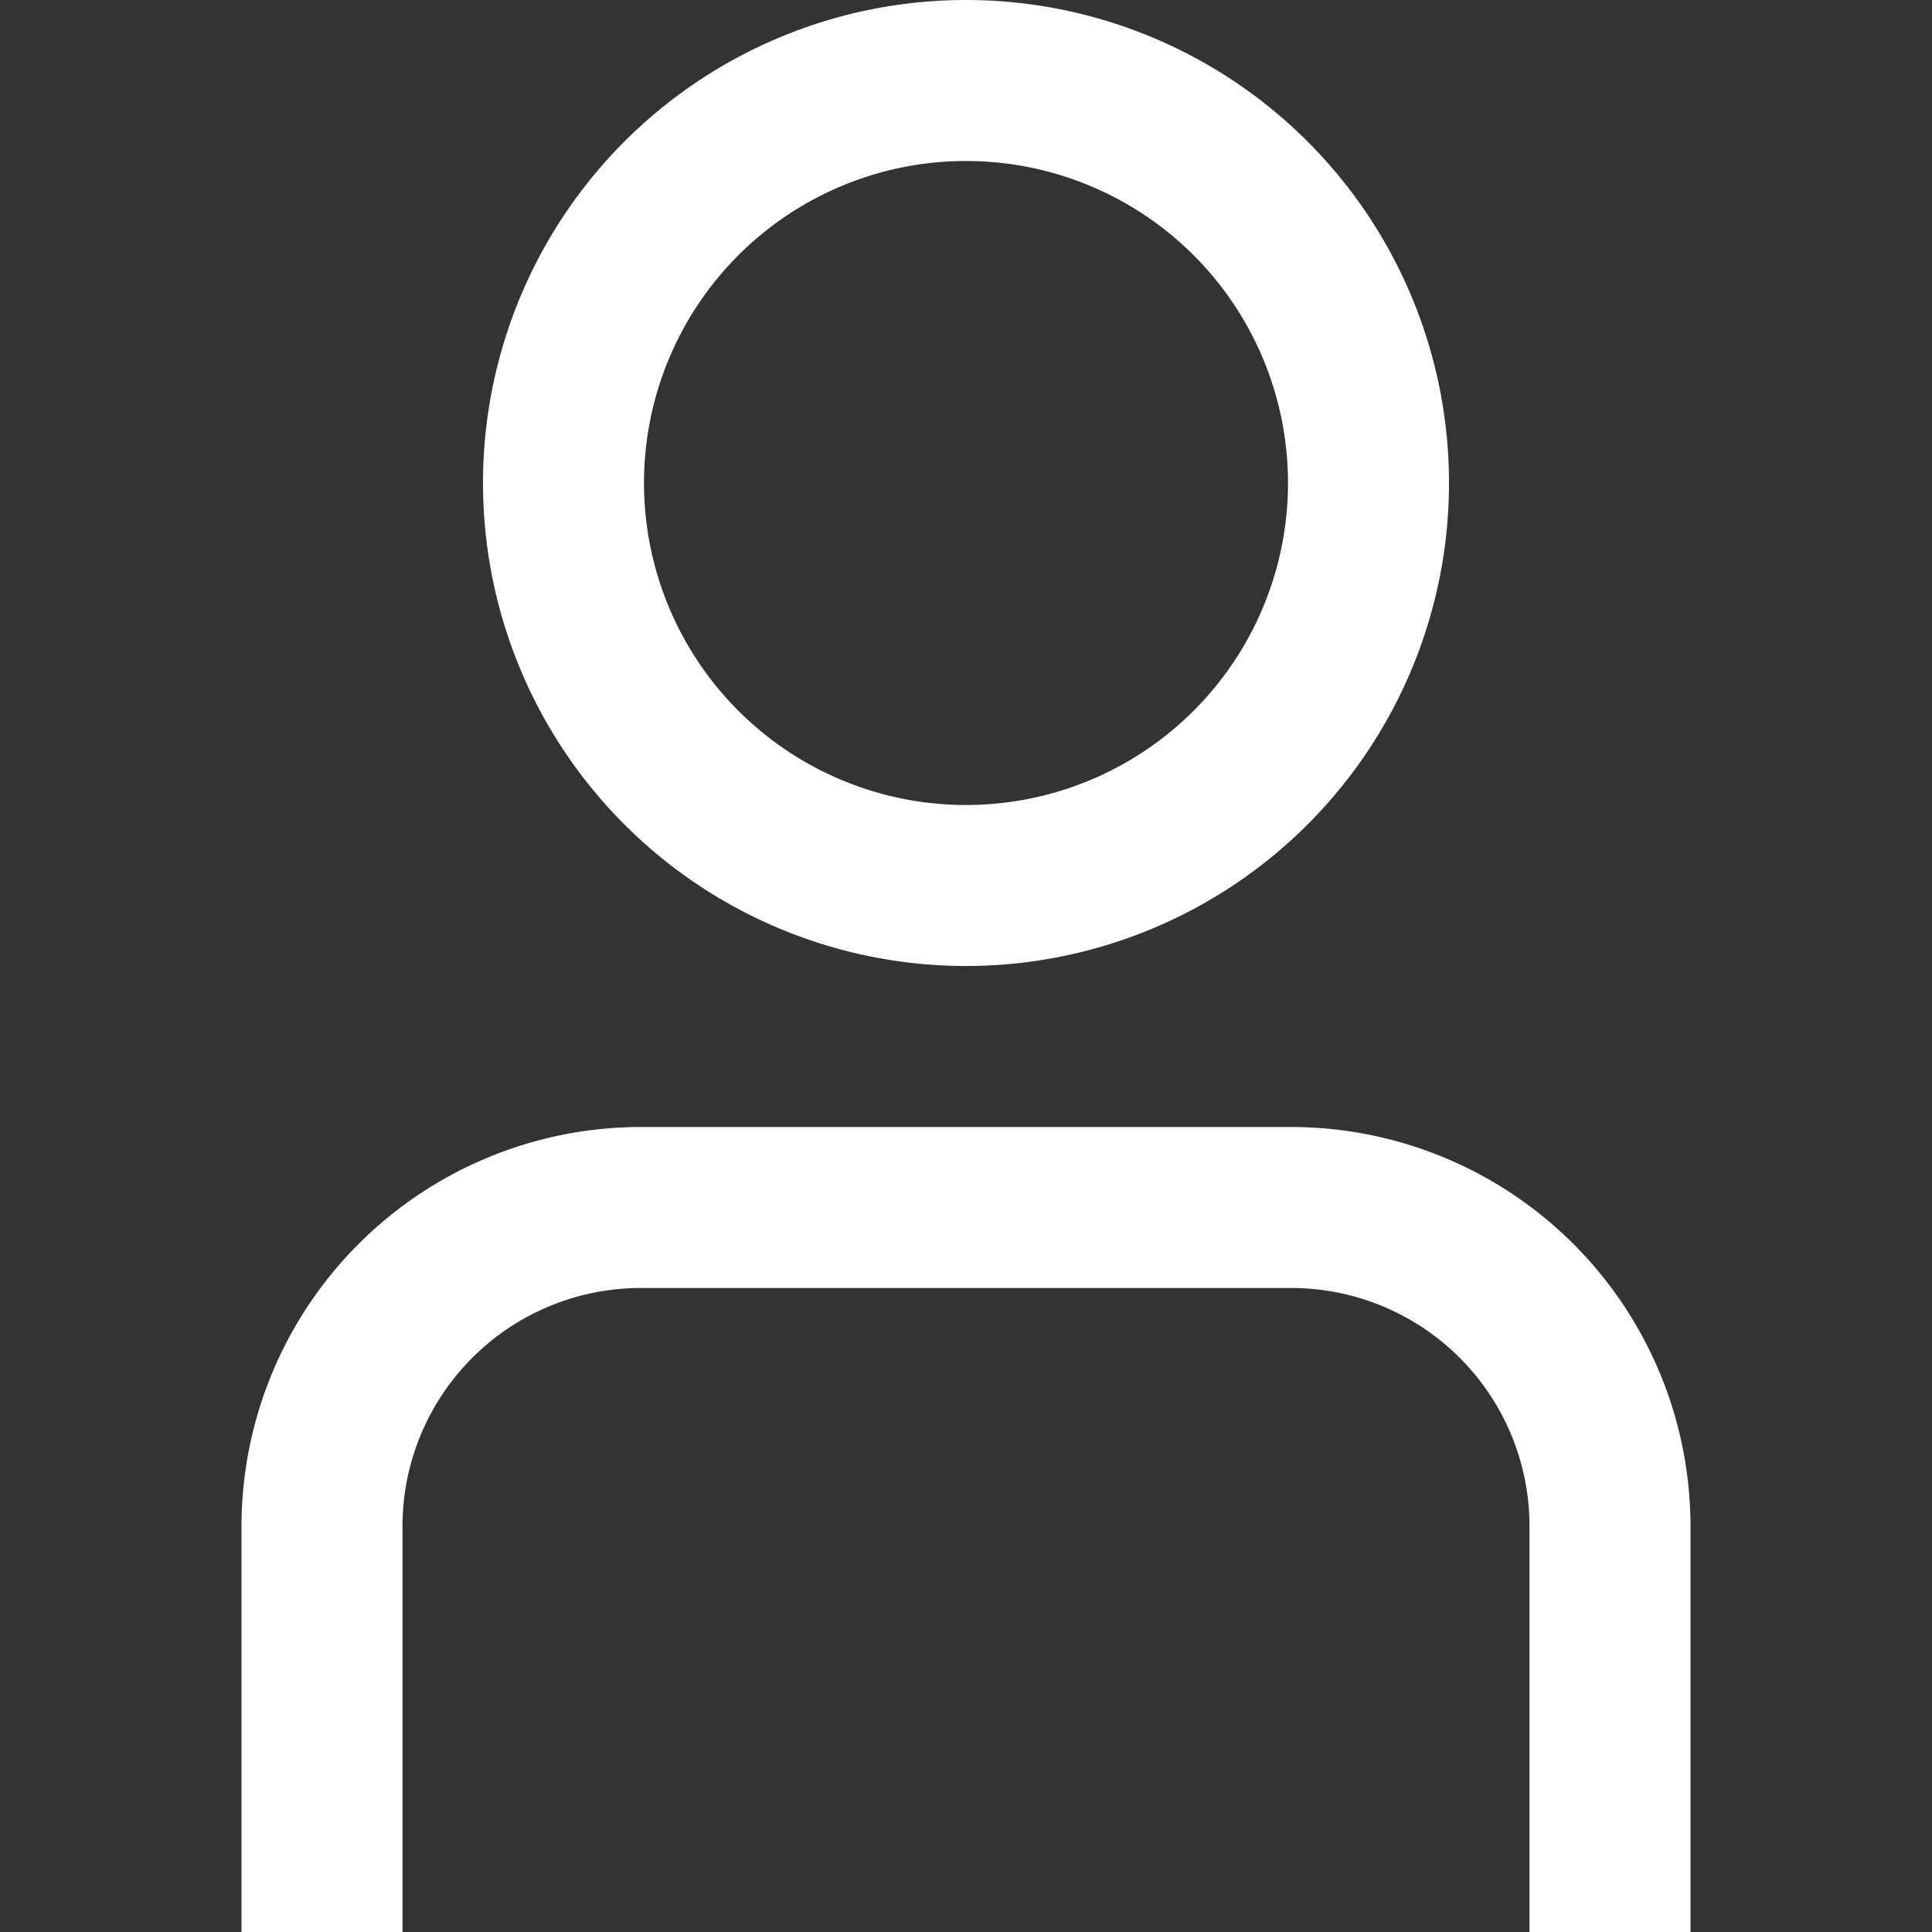 <svg xmlns="http://www.w3.org/2000/svg" width="24" height="24" fill="none" viewBox="0 0 24 24">
  <rect x="0" y="0" width="24" height="24" fill="#333333" stroke="none"/>
  <g clip-path="url(#a)">
    <path fill="#fff" d="M21 24h-2v-5.043A2.96 2.96 0 0 0 16.043 16H7.957A2.96 2.96 0 0 0 5 18.957V24H3v-5.043A4.963 4.963 0 0 1 7.957 14h8.086A4.963 4.963 0 0 1 21 18.957V24Zm-9-12a6 6 0 1 1 0-12 6 6 0 0 1 0 12Zm0-10a4 4 0 1 0 0 8 4 4 0 0 0 0-8Z"/>
  </g>
  <defs>
    <clipPath id="a">
      <path fill="#fff" d="M0 0h24v24H0z"/>
    </clipPath>
  </defs>
</svg>
